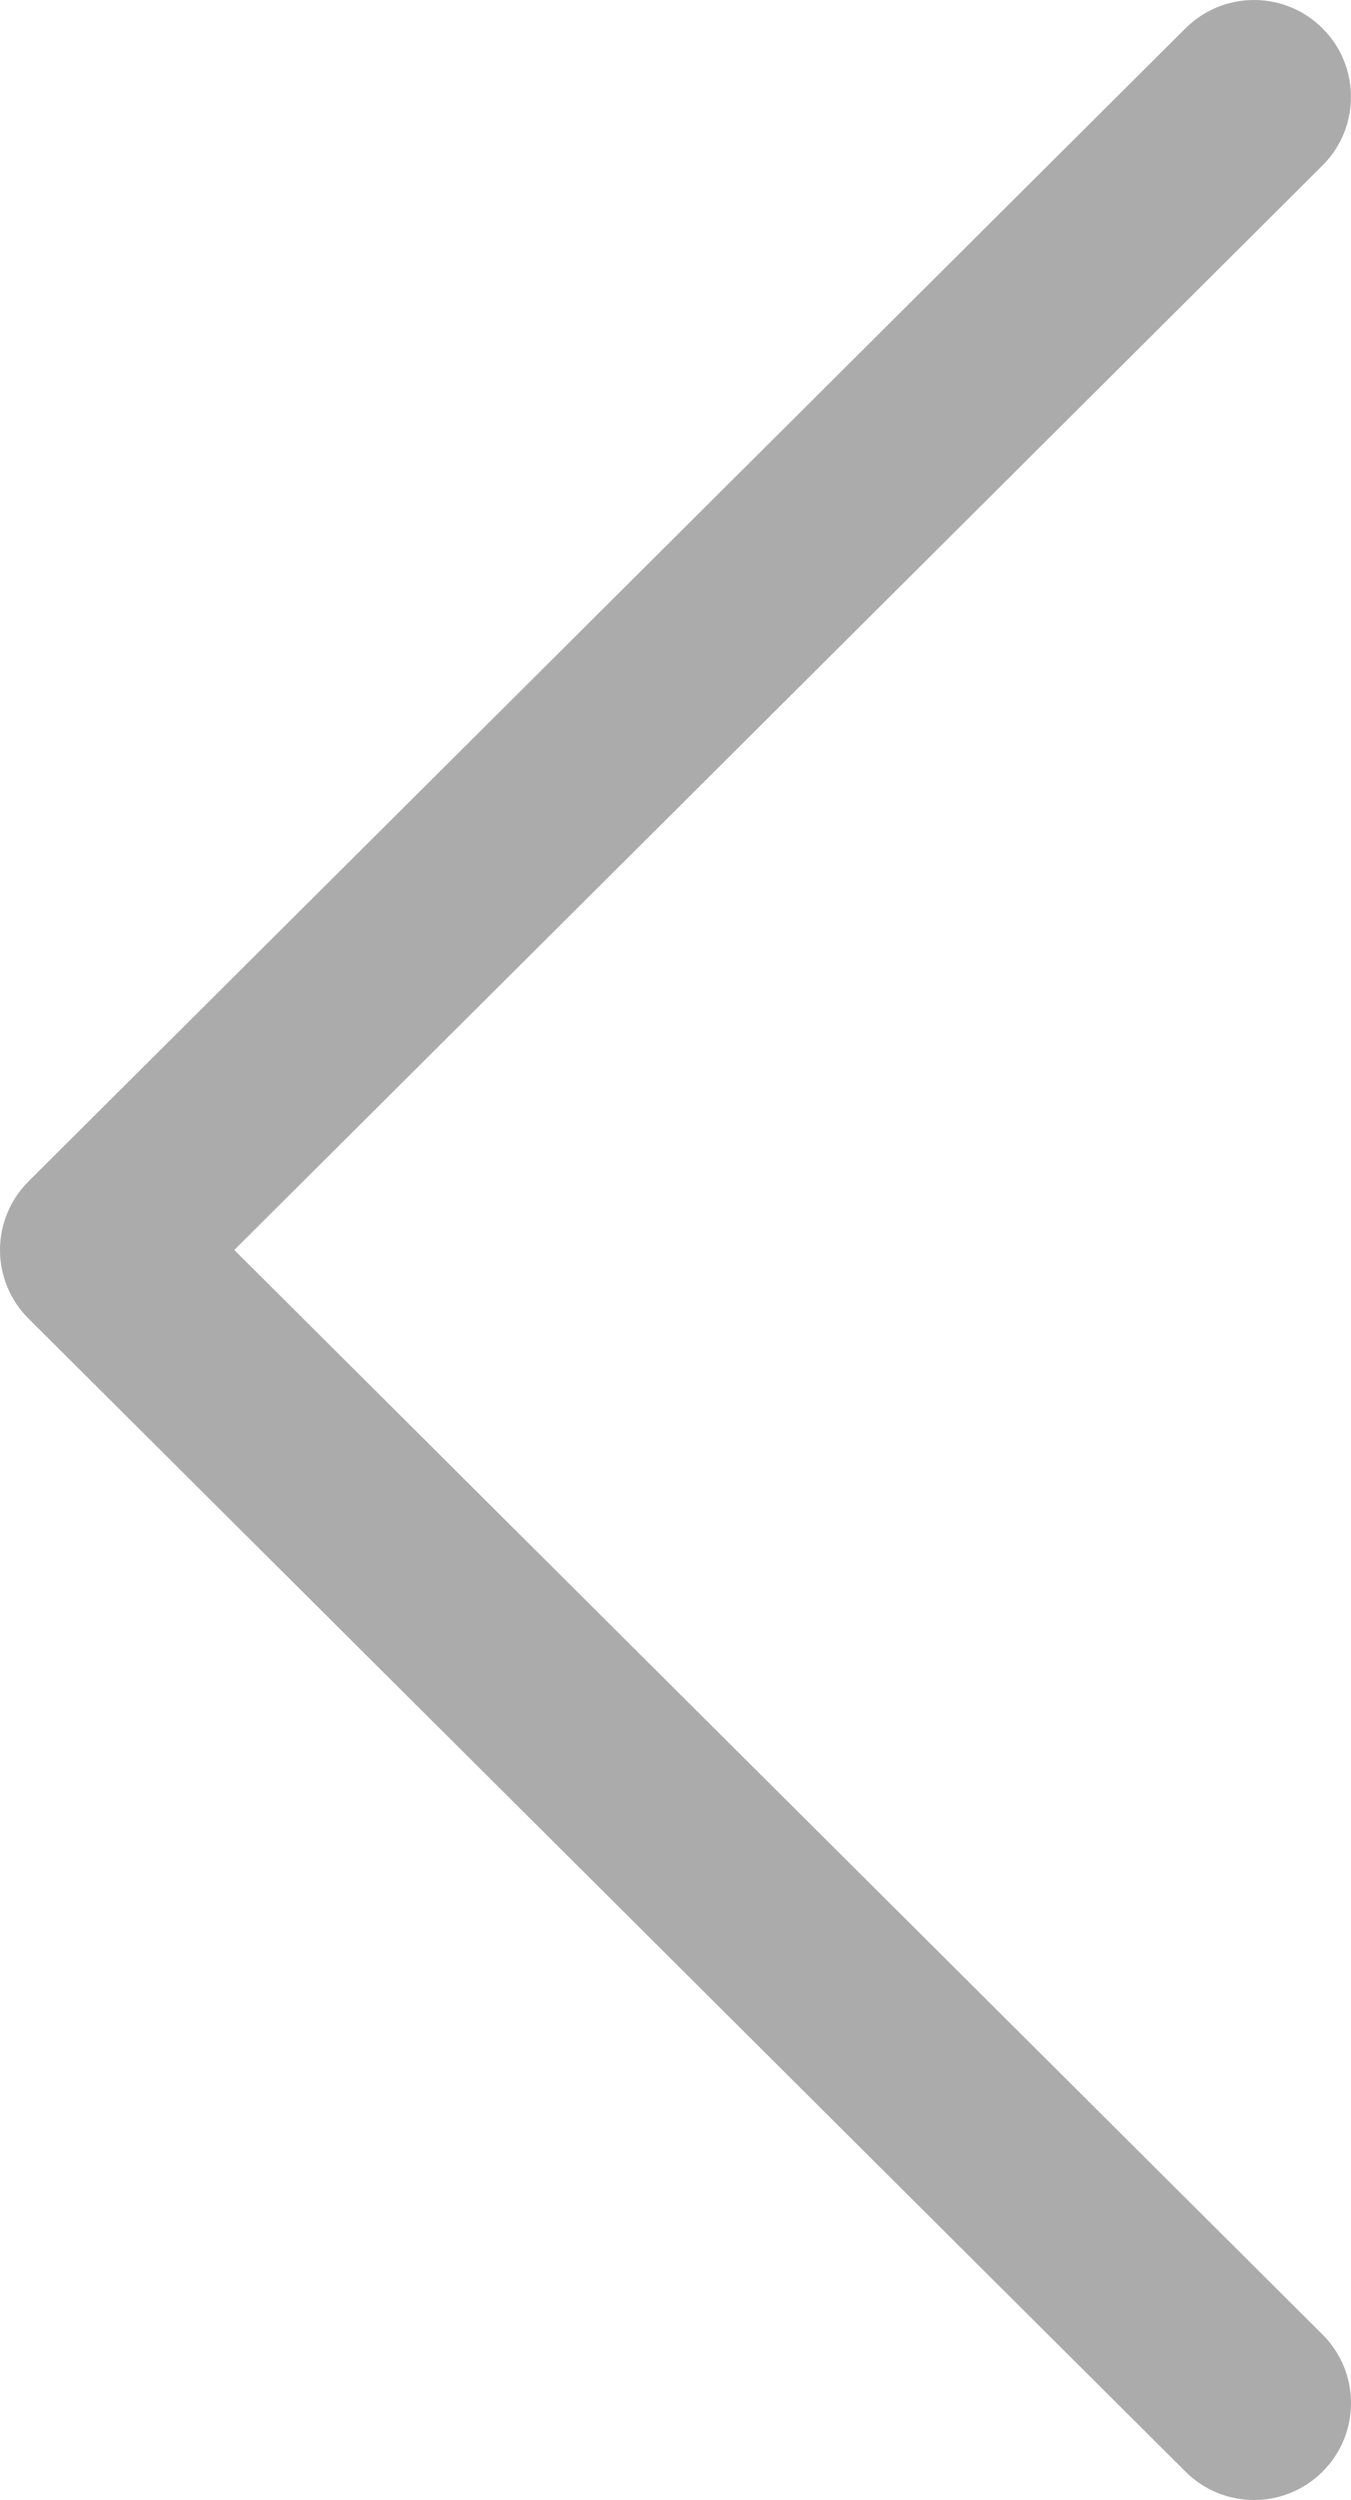 <?xml version="1.0" encoding="UTF-8"?>
<svg width="40px" height="74px" viewBox="0 0 40 74" version="1.1" xmlns="http://www.w3.org/2000/svg" xmlns:xlink="http://www.w3.org/1999/xlink">
    <!-- Generator: Sketch 51.3 (57544) - http://www.bohemiancoding.com/sketch -->
    <title>next (12)</title>
    <desc>Created with Sketch.</desc>
    <defs></defs>
    <g id="Page-2" stroke="none" stroke-width="1" fill="none" fill-rule="evenodd" opacity="0.33">
        <g id="sReports-User-Meta-Data--2.0-02-step-2" transform="translate(-91, -571)" fill="#000000" fill-rule="nonzero">
            <g id="next-(12)" transform="translate(111, 608) scale(-1, 1) translate(-111, -608) translate(91, 571)">
                <path d="M39.156,34.969 L4.899,0.837 C3.777,-0.281 1.959,-0.279 0.839,0.843 C-0.281,1.964 -0.278,3.781 0.845,4.899 L33.063,37 L0.844,69.101 C-0.279,70.22 -0.282,72.035 0.838,73.157 C1.4,73.719 2.135,74 2.871,74 C3.605,74 4.338,73.721 4.899,73.162 L39.156,39.031 C39.697,38.493 40,37.762 40,37 C40,36.238 39.696,35.508 39.156,34.969 Z" id="Shape"></path>
            </g>
        </g>
    </g>
</svg>